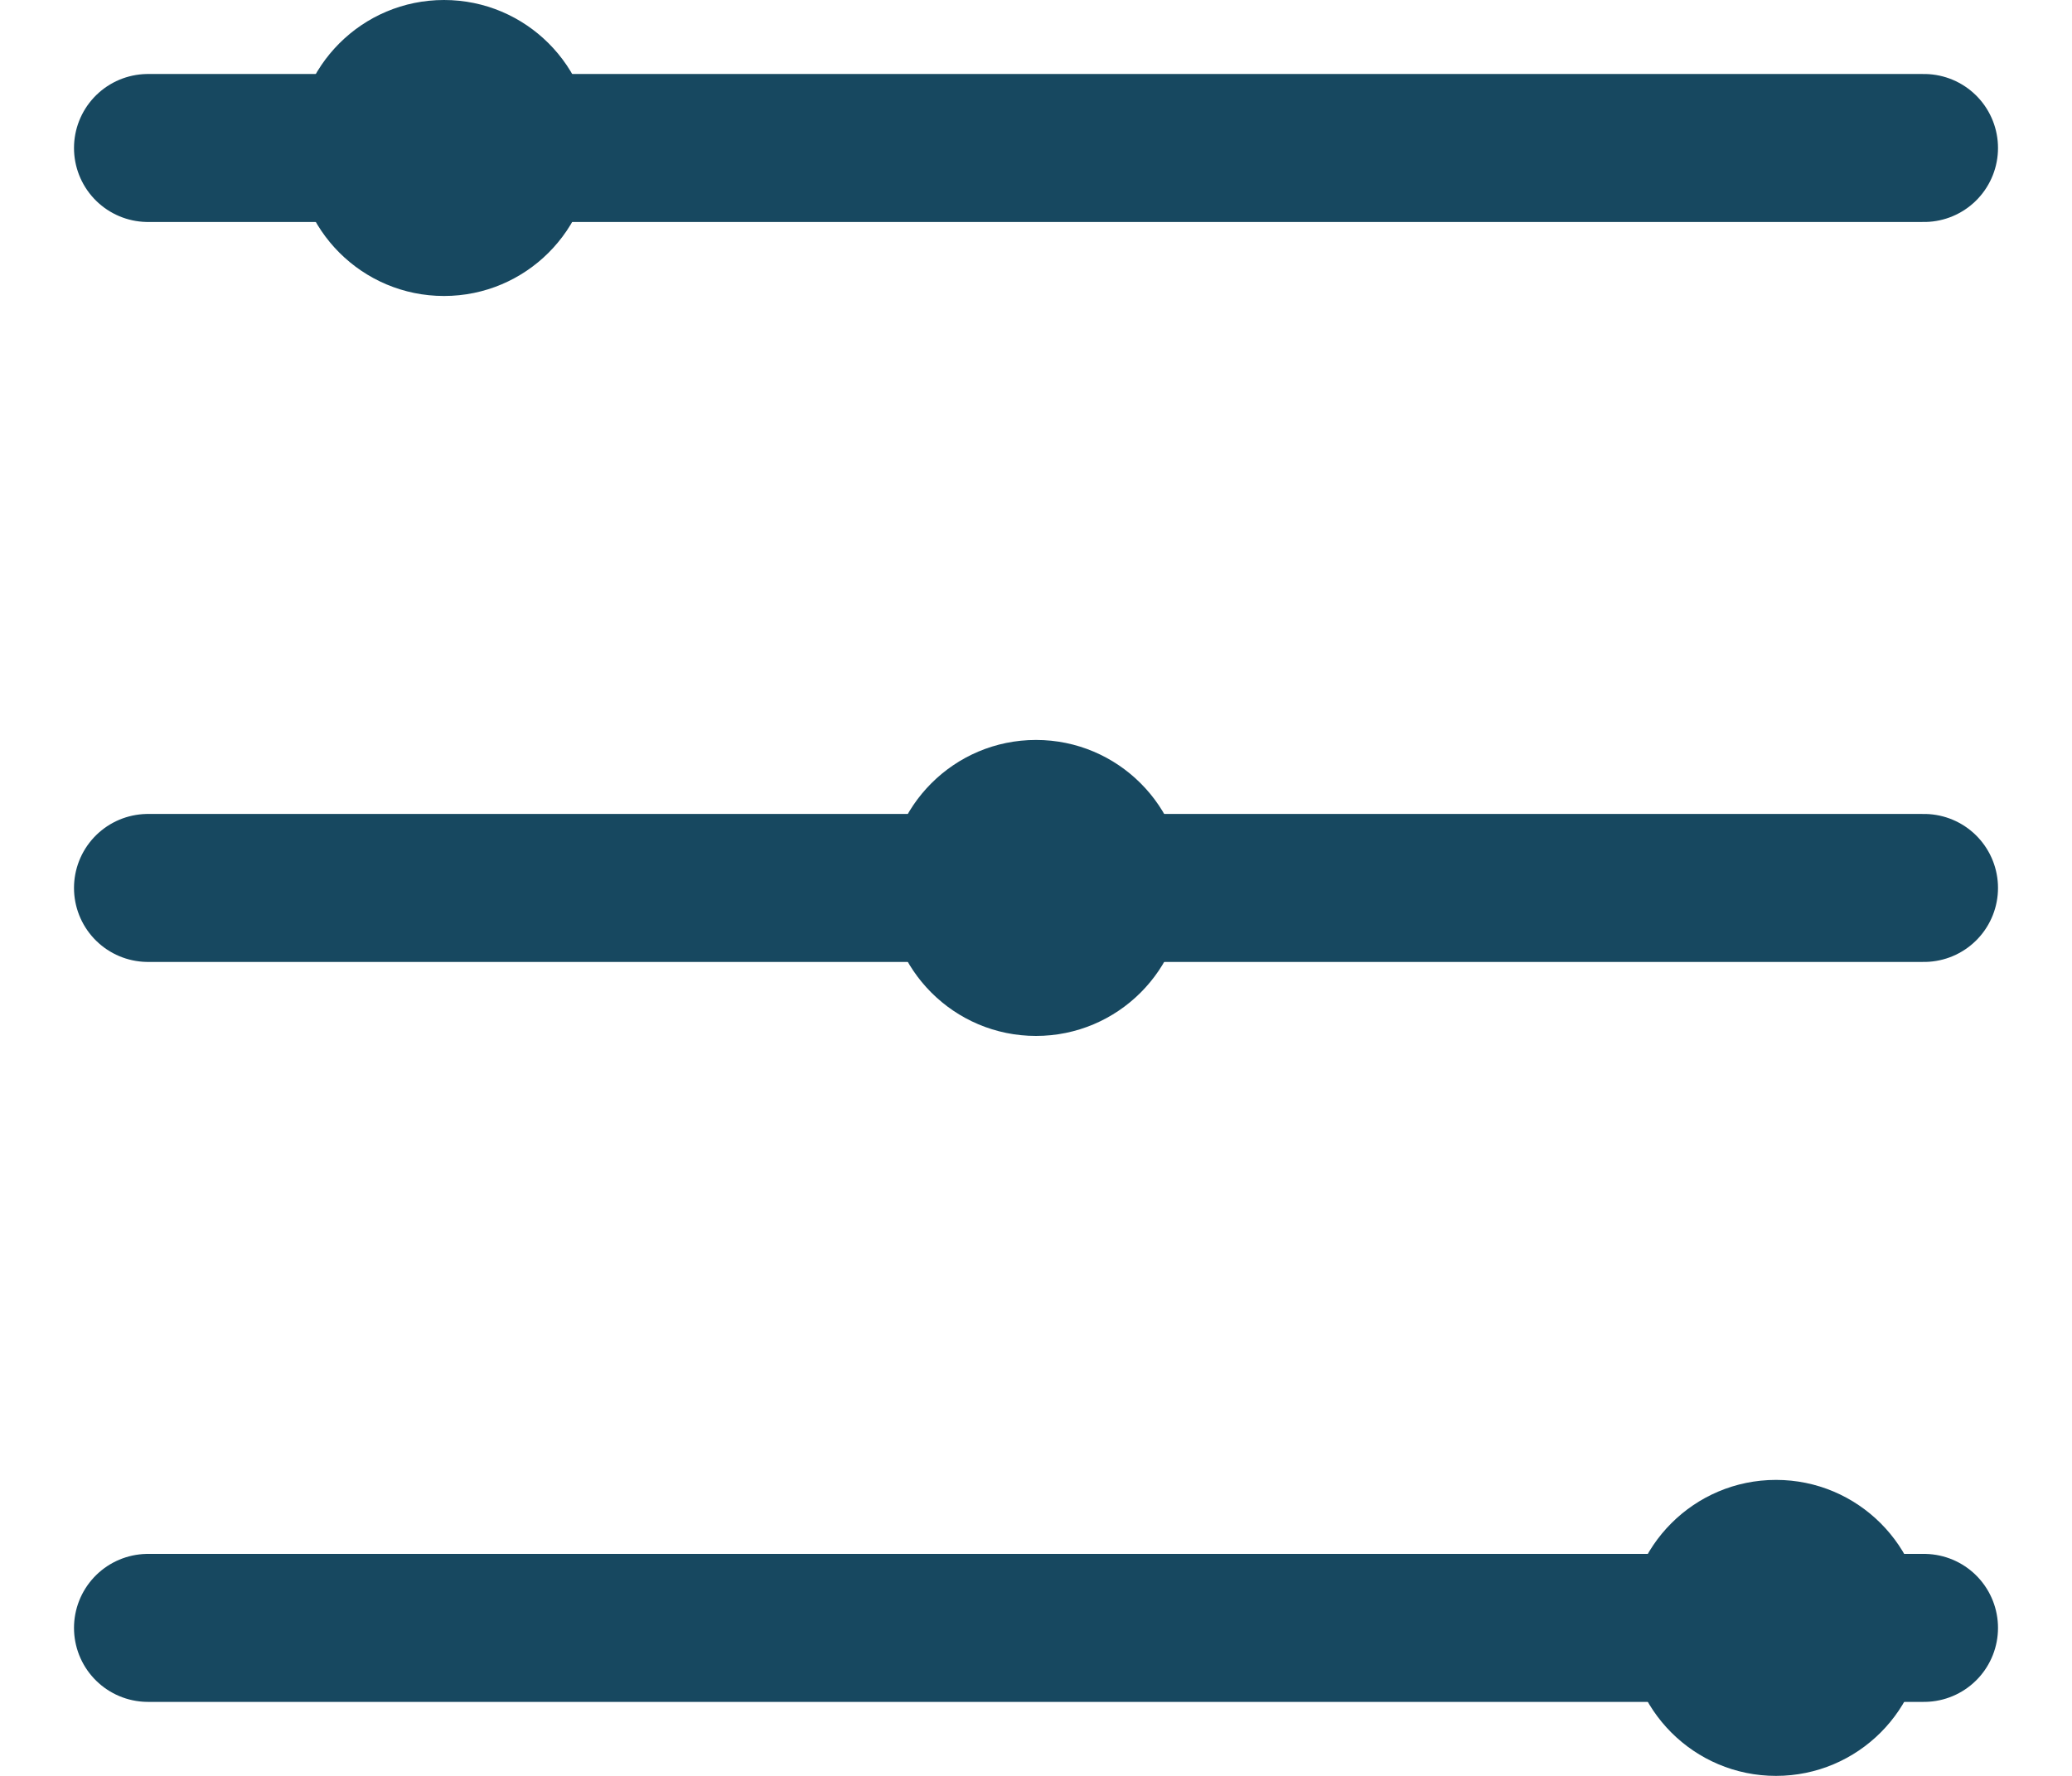 <svg width="14" height="12" viewBox="0 0 14 12" fill="none" xmlns="http://www.w3.org/2000/svg">
<path d="M1 6H13" stroke="#174860" stroke-linecap="round" stroke-linejoin="round"/>
<path d="M1 1H13" stroke="#174860" stroke-linecap="round" stroke-linejoin="round"/>
<path d="M1 11H13" stroke="#174860" stroke-linecap="round" stroke-linejoin="round"/>
<circle cx="3" cy="1" r="1" fill="#174860"/>
<circle cx="7" cy="6" r="1" fill="#174860"/>
<circle cx="12" cy="11" r="1" fill="#174860"/>
</svg>
